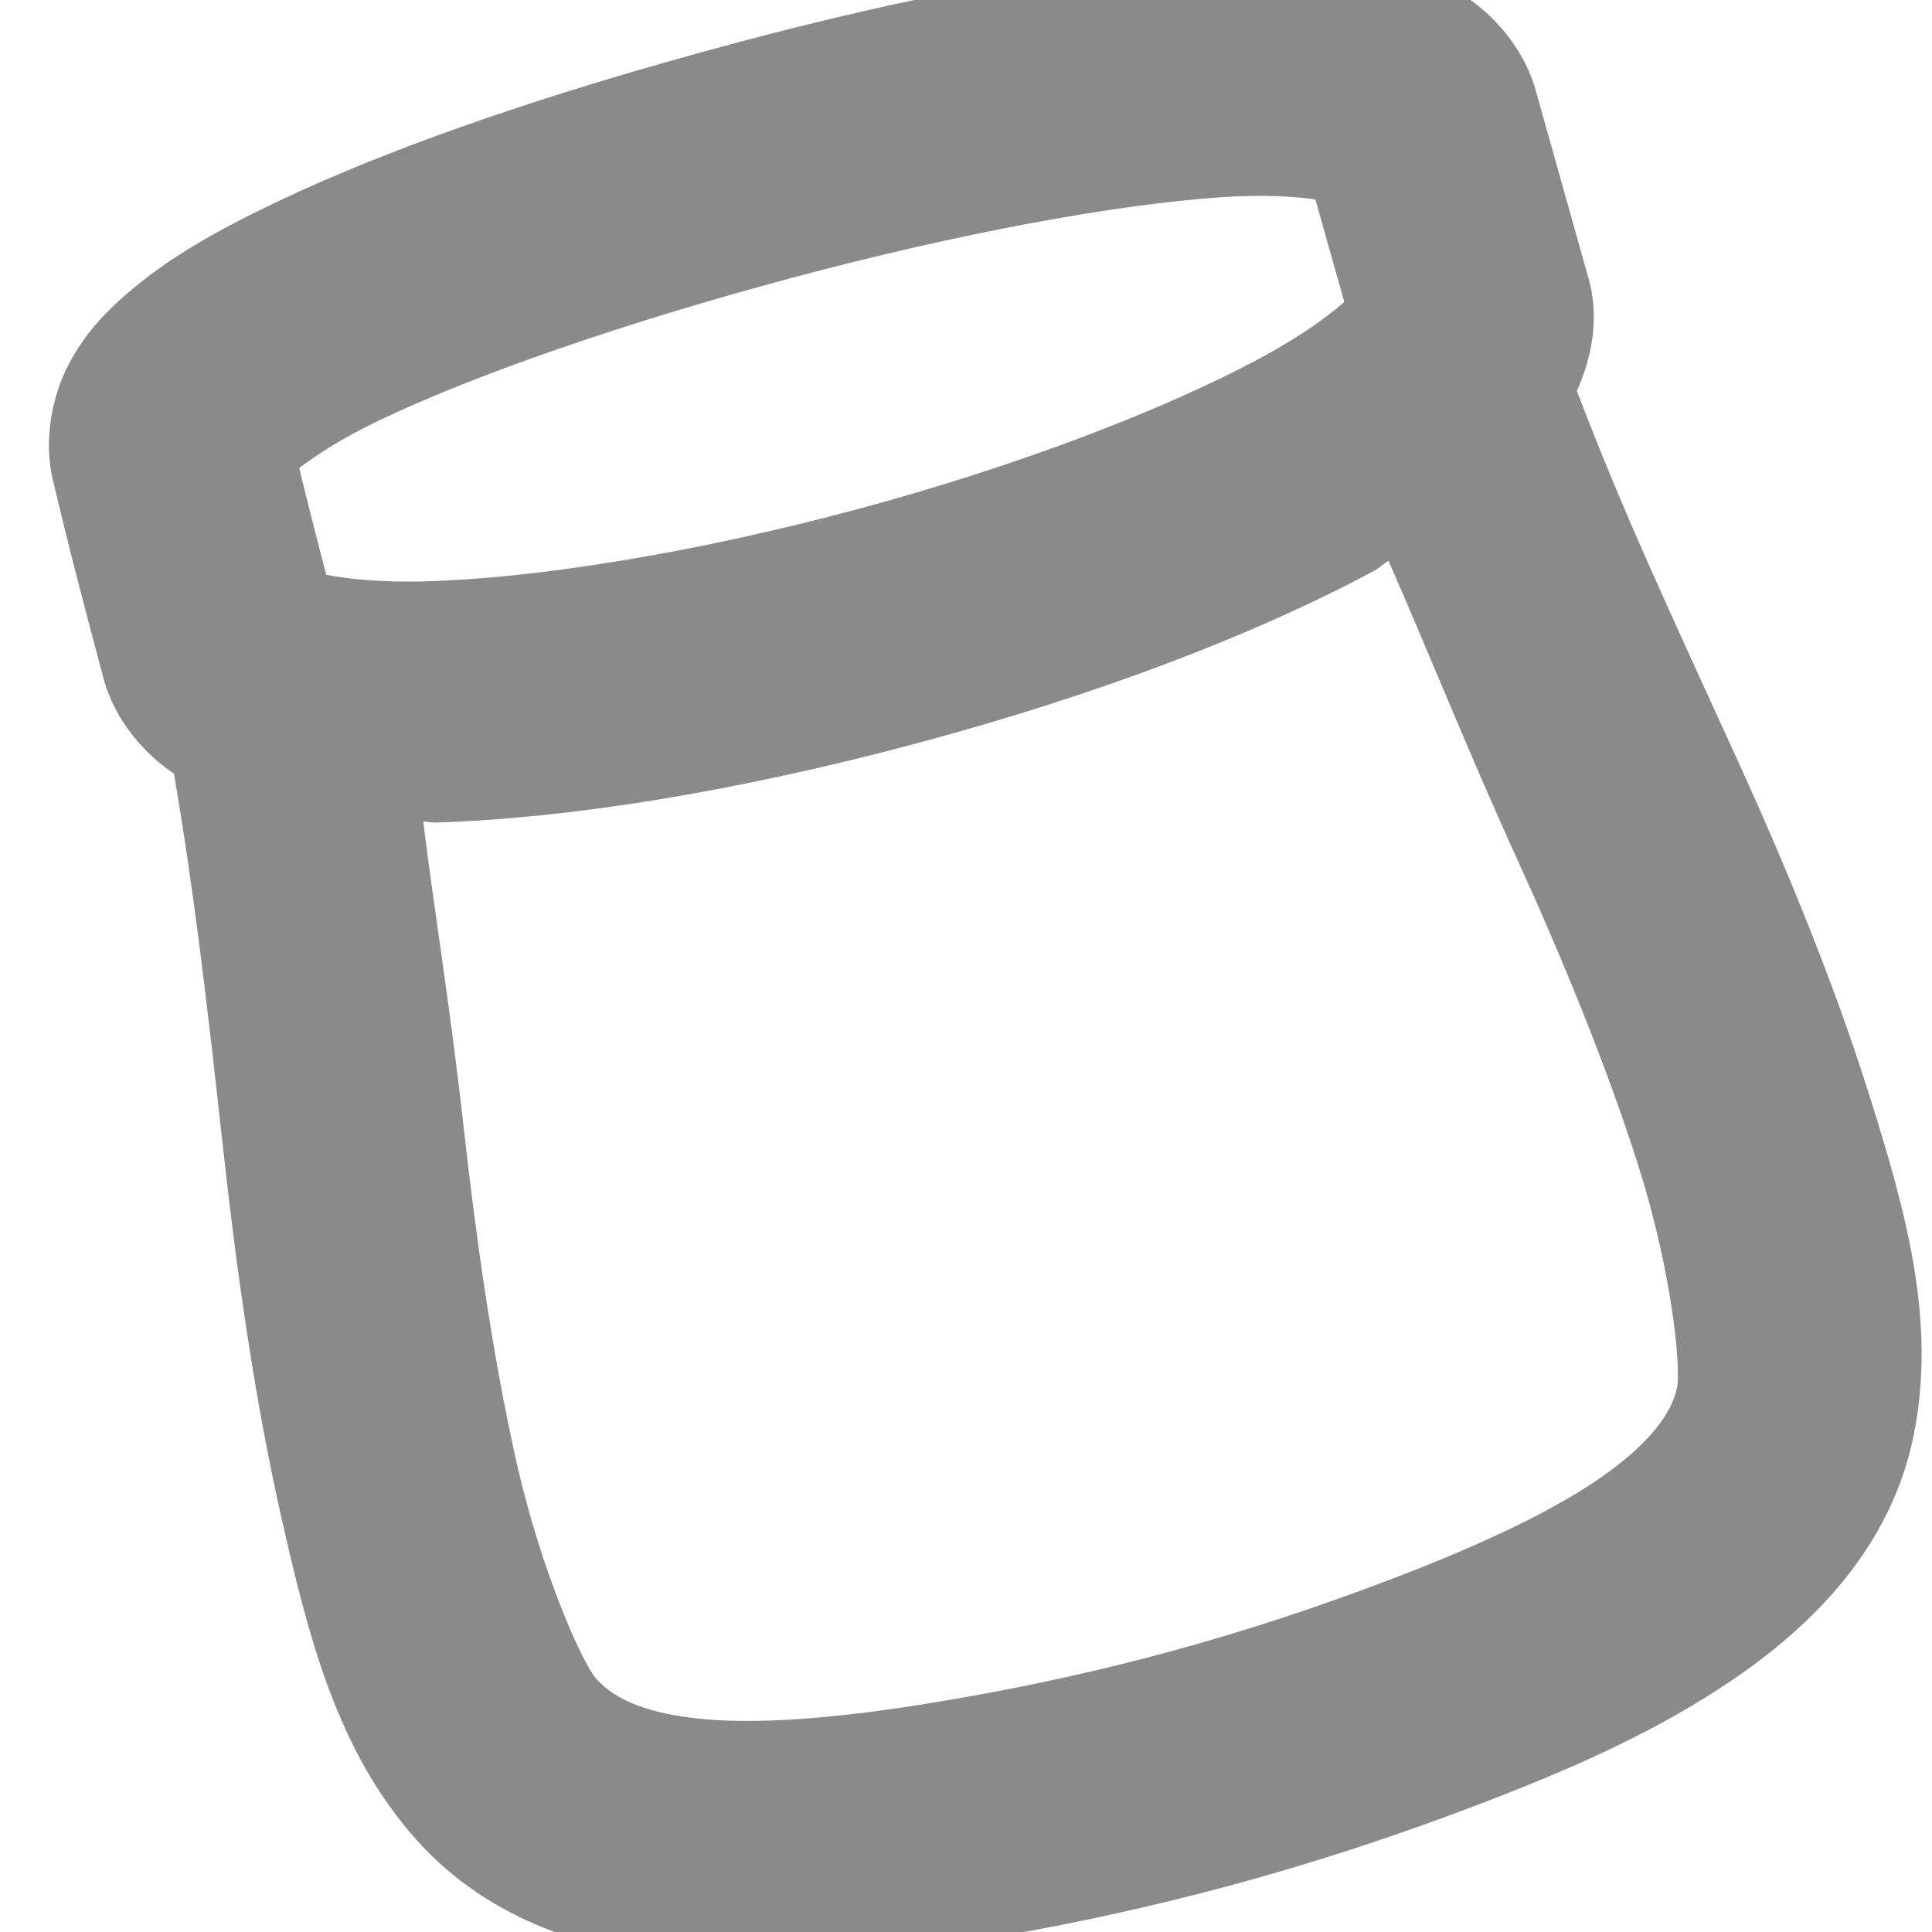 <?xml version="1.0" encoding="UTF-8" standalone="no"?>
<svg
   xmlns:dc="http://purl.org/dc/elements/1.1/"
   xmlns:cc="http://creativecommons.org/ns#"
   xmlns:rdf="http://www.w3.org/1999/02/22-rdf-syntax-ns#"
   xmlns:svg="http://www.w3.org/2000/svg"
   xmlns="http://www.w3.org/2000/svg"
   id="svg4"
   version="1.1"
   viewBox="0 0 16 16"
   height="16"
   width="16">
  <defs
     id="defs8" />
  <path
     id="path2"
     d="M 6.045,0.369 C 4.573,0.763 3.267,1.207 2.286,1.675 1.796,1.909 1.387,2.138 1.04,2.442 0.866,2.593 0.702,2.764 0.569,3.017 0.436,3.269 0.35,3.649 0.446,4.008 0.575,4.555 0.716,5.091 0.857,5.617 0.954,5.978 1.206,6.249 1.436,6.404 c 0.002,0.001 0.003,0.002 0.005,0.003 0.168,0.994 0.263,1.804 0.414,3.169 0.097,0.874 0.243,1.962 0.472,2.977 0.23,1.016 0.466,1.945 1.116,2.677 0.616,0.694 1.481,0.943 2.277,1.005 0.797,0.062 1.592,-0.04 2.323,-0.159 1.463,-0.239 2.82,-0.603 4.22,-1.139 0.7,-0.268 1.445,-0.585 2.107,-1.04 0.663,-0.455 1.293,-1.097 1.478,-2.009 0.19,-0.94 -0.06,-1.842 -0.365,-2.812 C 15.178,8.106 14.764,7.116 14.397,6.312 13.811,5.027 13.438,4.235 13.059,3.237 13.17,2.99 13.251,2.662 13.16,2.32 l -0.002,-0.006 -0.437,-1.555 c -0.096,-0.359 -0.357,-0.642 -0.595,-0.795 -0.239,-0.153 -0.465,-0.221 -0.691,-0.268 -0.452,-0.094 -0.925,-0.095 -1.469,-0.057 -1.088,0.075 -2.445,0.334 -3.921,0.729 z M 6.562,2.3 C 7.95,1.929 9.228,1.695 10.104,1.634 c 0.375,-0.026 0.621,-0.005 0.789,0.017 l 0.24,0.85 C 11.001,2.616 10.781,2.781 10.433,2.968 9.654,3.386 8.448,3.856 7.078,4.223 5.707,4.59 4.426,4.787 3.542,4.814 3.147,4.826 2.874,4.793 2.702,4.76 2.624,4.463 2.549,4.169 2.478,3.876 2.613,3.775 2.811,3.639 3.147,3.478 3.941,3.1 5.171,2.673 6.562,2.3 Z m 4.937,2.345 c 0.344,0.783 0.656,1.572 1.077,2.496 0.346,0.758 0.734,1.693 0.999,2.535 0.265,0.842 0.349,1.639 0.313,1.817 -0.042,0.205 -0.221,0.462 -0.649,0.756 -0.428,0.294 -1.051,0.574 -1.691,0.819 C 10.268,13.558 9.059,13.883 7.719,14.102 7.049,14.212 6.382,14.28 5.875,14.241 5.369,14.201 5.091,14.075 4.938,13.903 4.819,13.769 4.479,13.002 4.278,12.111 4.076,11.22 3.935,10.19 3.842,9.354 3.732,8.361 3.603,7.591 3.505,6.804 c 0.036,-7.599e-4 0.062,0.009 0.099,0.008 C 4.715,6.778 6.102,6.555 7.595,6.155 9.089,5.755 10.399,5.254 11.378,4.728 c 0.048,-0.026 0.075,-0.057 0.121,-0.083 z"
     style="color:#000000;font-style:normal;font-variant:normal;font-weight:normal;font-stretch:normal;font-size:medium;line-height:normal;font-family:sans-serif;font-variant-ligatures:normal;font-variant-position:normal;font-variant-caps:normal;font-variant-numeric:normal;font-variant-alternates:normal;font-feature-settings:normal;text-indent:0;text-align:start;text-decoration:none;text-decoration-line:none;text-decoration-style:solid;text-decoration-color:#000000;letter-spacing:normal;word-spacing:normal;text-transform:none;writing-mode:lr-tb;direction:ltr;text-orientation:mixed;dominant-baseline:auto;baseline-shift:baseline;text-anchor:start;white-space:normal;shape-padding:0;clip-rule:nonzero;display:inline;overflow:visible;visibility:visible;opacity:1;isolation:auto;mix-blend-mode:normal;color-interpolation:sRGB;color-interpolation-filters:linearRGB;solid-color:#000000;solid-opacity:1;vector-effect:none;fill:#8a8a8a;fill-opacity:1;fill-rule:nonzero;stroke:none;stroke-width:2;stroke-linecap:butt;stroke-linejoin:miter;stroke-miterlimit:4;stroke-dasharray:none;stroke-dashoffset:0;stroke-opacity:1;color-rendering:auto;image-rendering:auto;shape-rendering:auto;text-rendering:auto;enable-background:accumulate" />
</svg>
